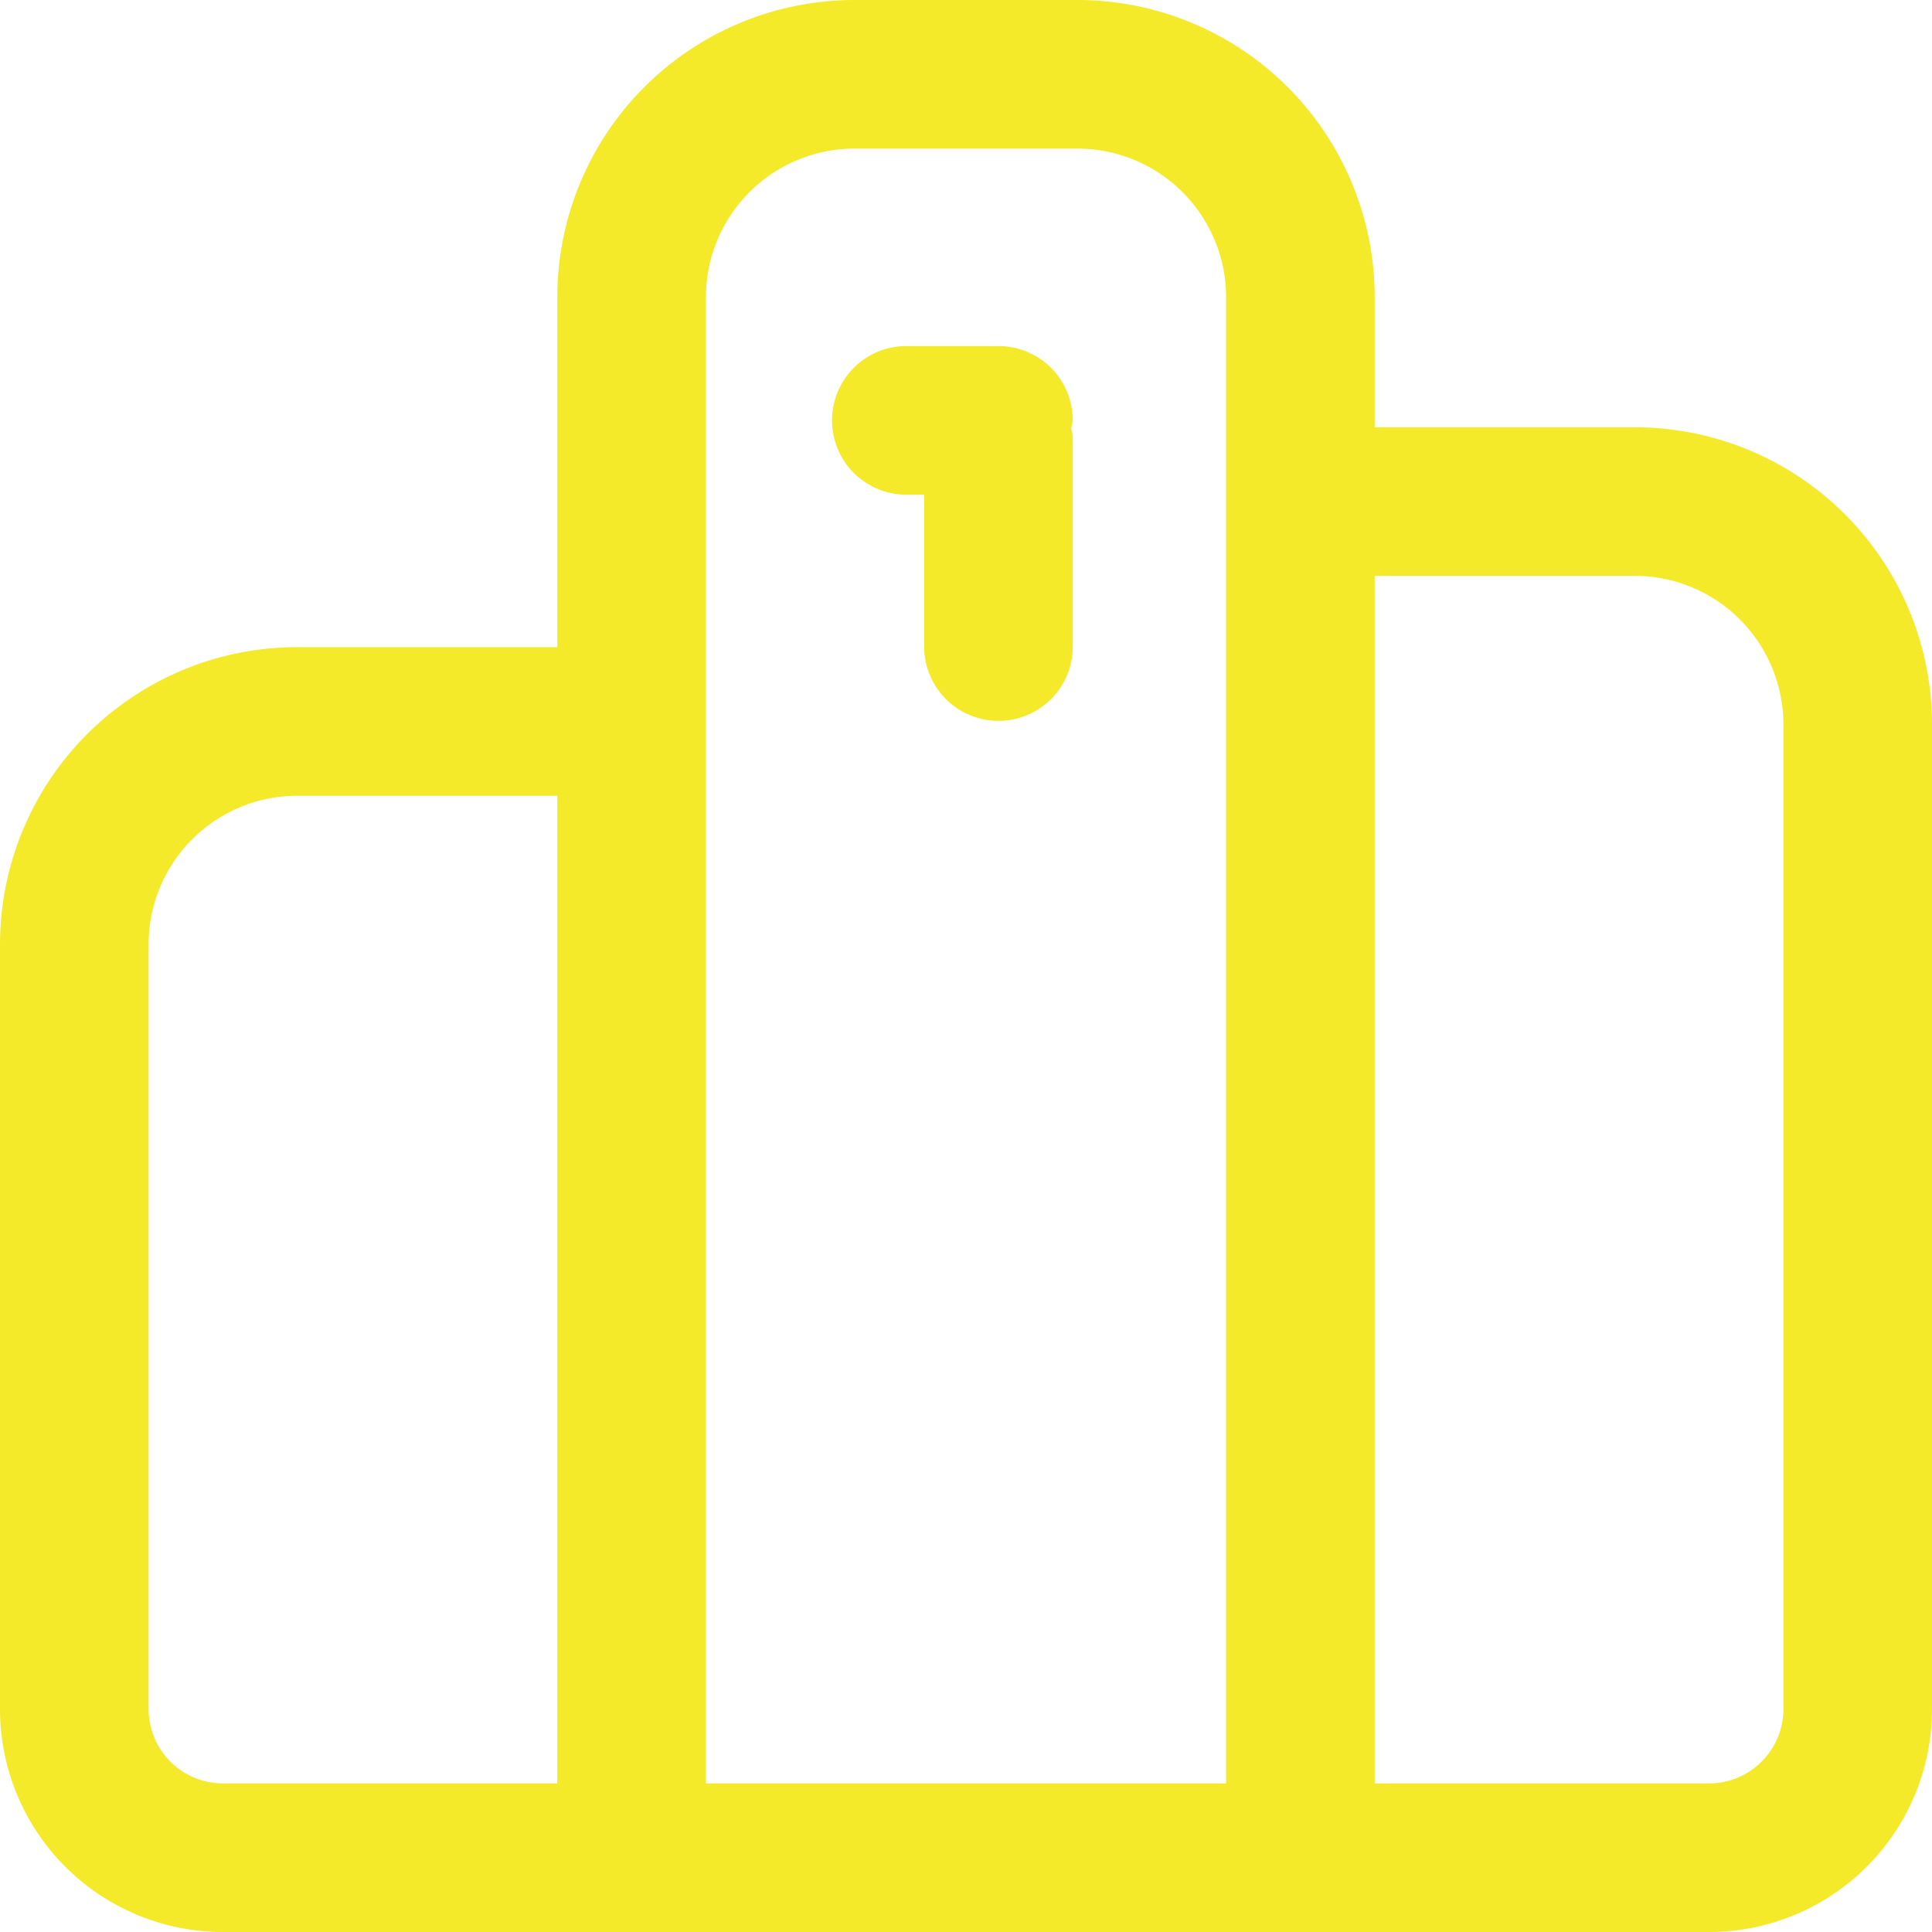 <?xml version="1.0" standalone="no"?><!DOCTYPE svg PUBLIC "-//W3C//DTD SVG 1.1//EN" "http://www.w3.org/Graphics/SVG/1.1/DTD/svg11.dtd"><svg t="1680862792685" class="icon" viewBox="0 0 1024 1024" version="1.1" xmlns="http://www.w3.org/2000/svg" p-id="2503" width="24" height="24" xmlns:xlink="http://www.w3.org/1999/xlink"><path d="M866.462 226.462h-137.846V157.538a157.538 157.538 0 0 0-157.538-157.538h-118.154a157.538 157.538 0 0 0-157.538 157.538v185.462H157.538a157.538 157.538 0 0 0-157.538 157.538V905.846a118.154 118.154 0 0 0 118.154 118.154h787.692a118.154 118.154 0 0 0 118.154-118.154V384a157.538 157.538 0 0 0-157.538-157.538zM78.769 905.846V500.539a78.769 78.769 0 0 1 78.769-78.769h137.846V945.231H118.154a39.385 39.385 0 0 1-39.385-39.385zM374.154 382.385V157.538a78.769 78.769 0 0 1 78.769-78.769h118.154a78.769 78.769 0 0 1 78.769 78.769v787.692h-275.692zM945.231 905.846a39.385 39.385 0 0 1-39.385 39.385h-177.231V305.231H866.462a78.769 78.769 0 0 1 78.769 78.769z" fill="#f4ea2a" p-id="2504"></path><path d="M568.596 222.799a39.385 39.385 0 0 0-39.385-39.385h-49.034a39.385 39.385 0 0 0 0 78.769h9.649v80.305a39.385 39.385 0 1 0 78.769 0v-111.065a43.323 43.323 0 0 0-0.866-4.372 40.448 40.448 0 0 0 0.866-4.254z" fill="#f4ea2a" p-id="2505"></path></svg>